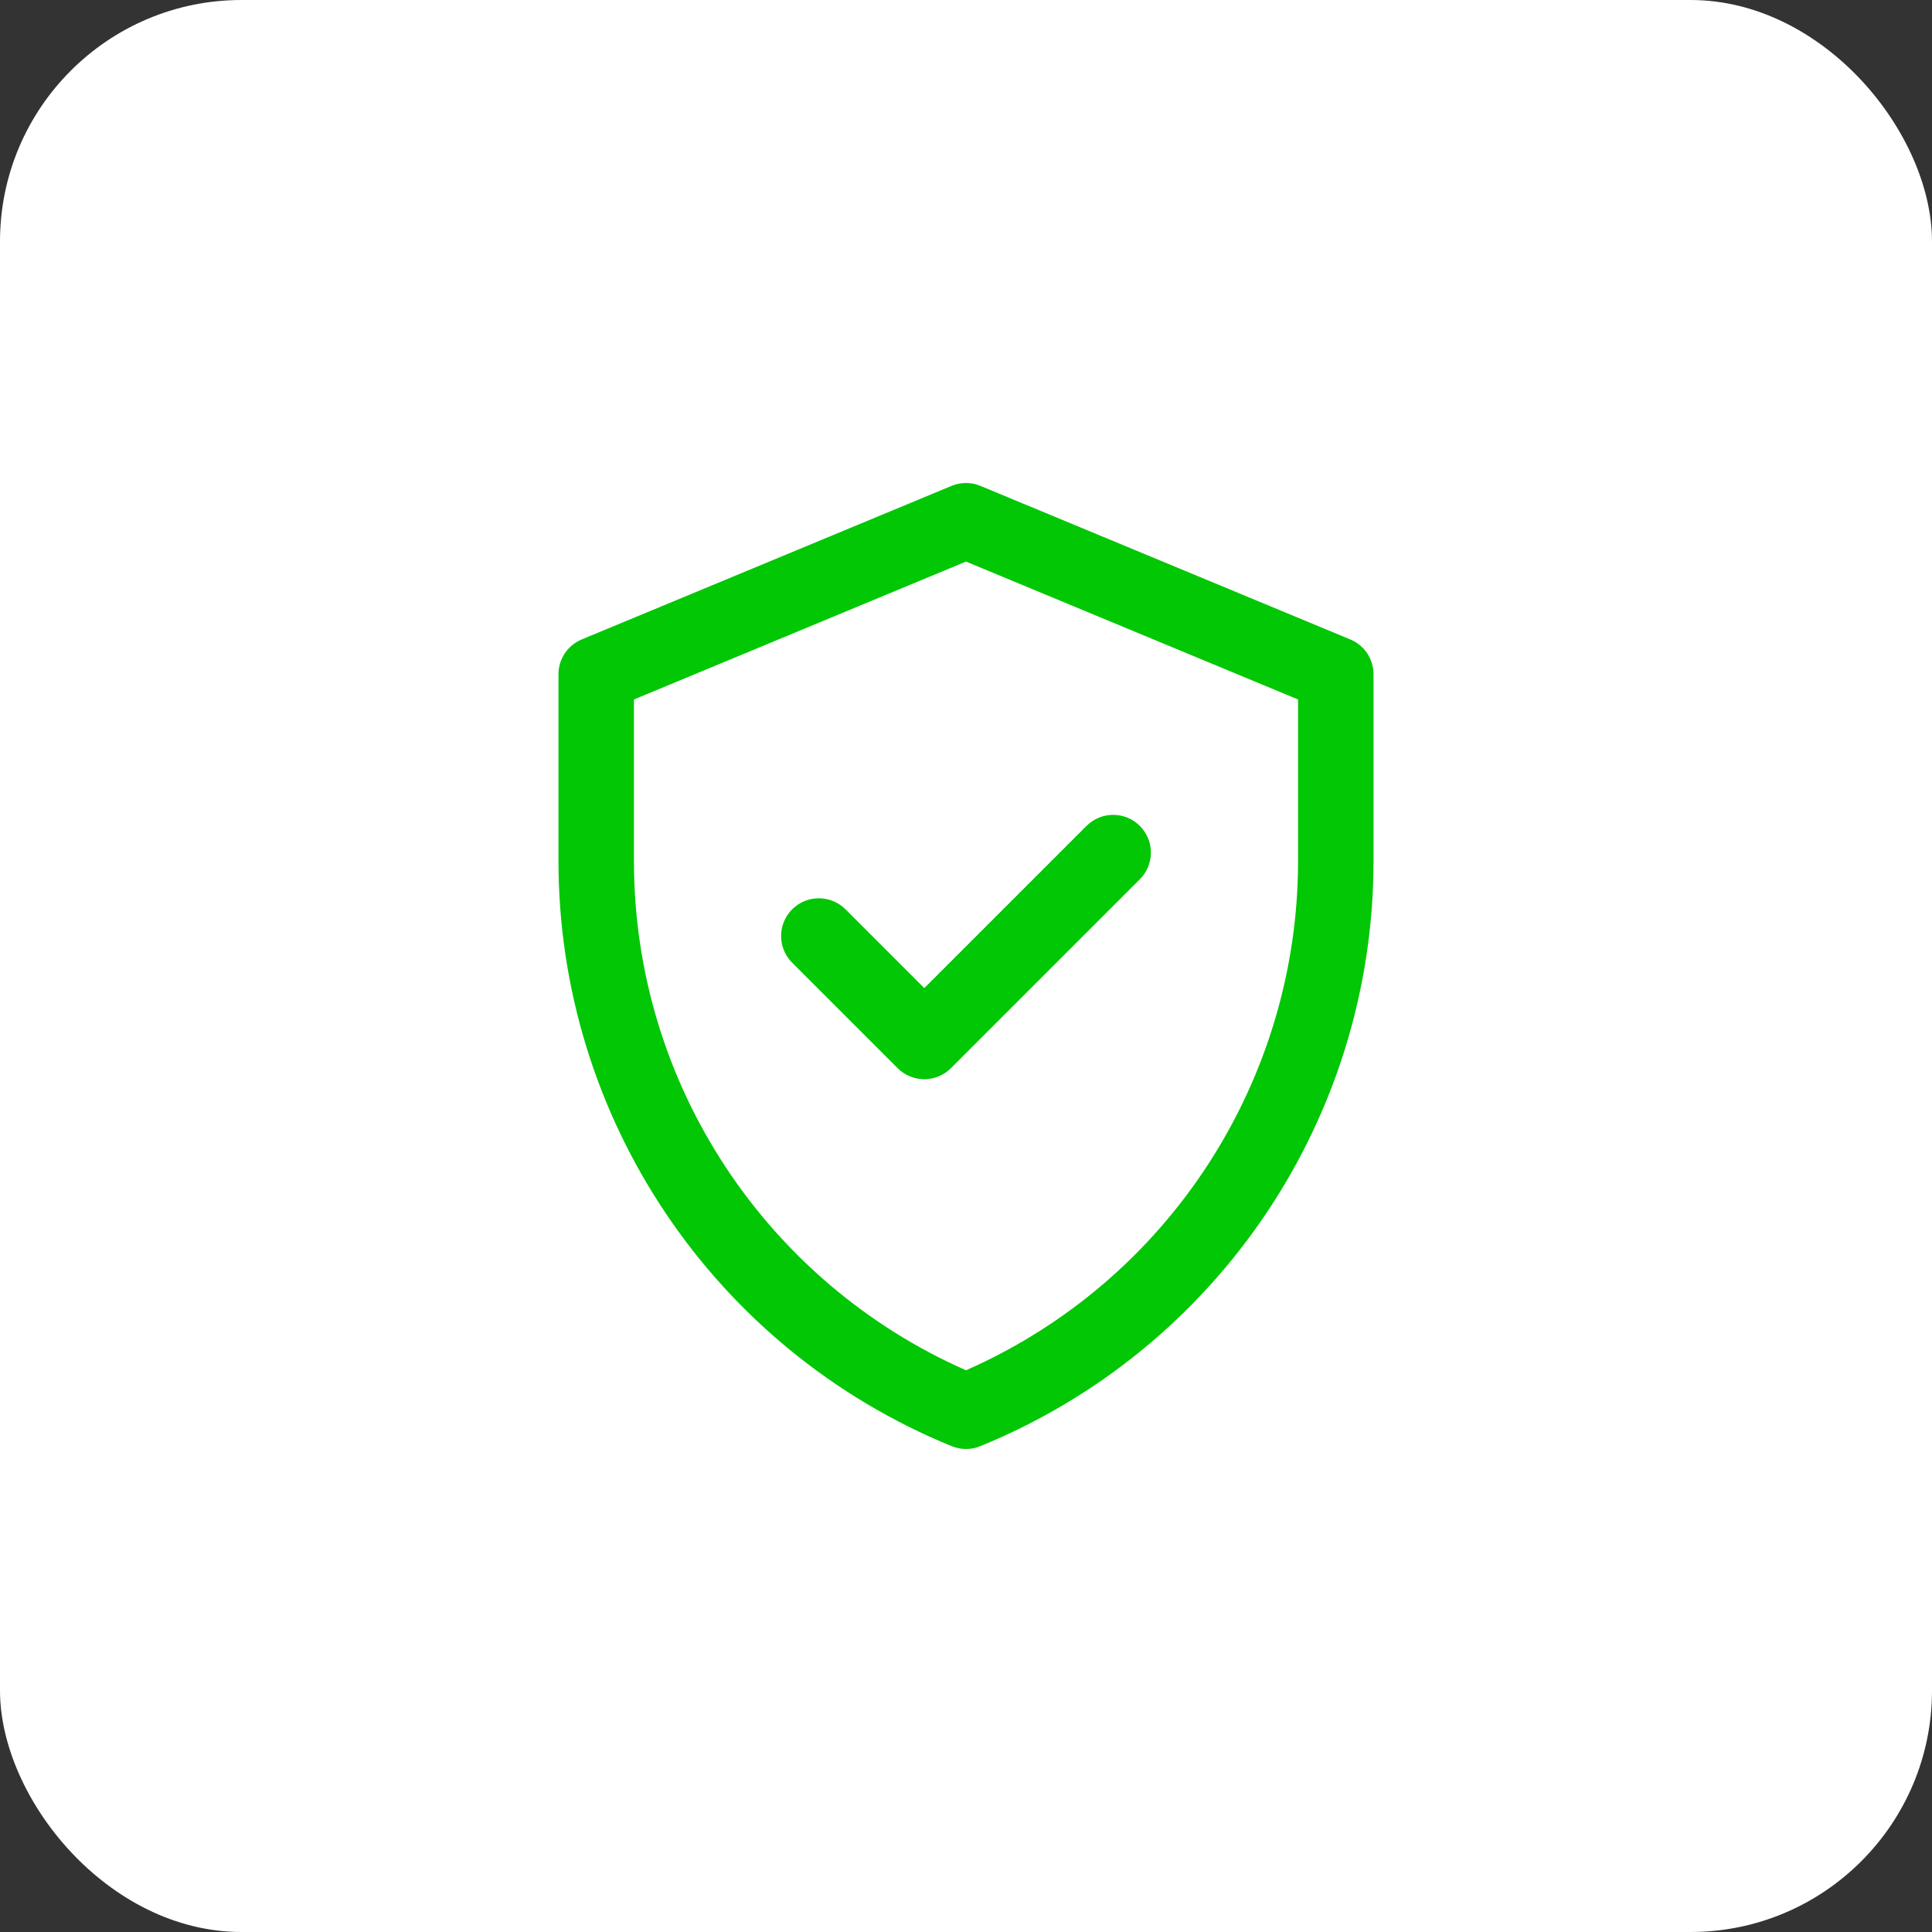 <svg width="64" height="64" viewBox="0 0 64 64" fill="none" xmlns="http://www.w3.org/2000/svg">
<rect x="0" y="0" width="64" height="64" fill="#333333" stroke="none"/>
<rect width="64" height="64" rx="8" fill="white"/>
<g clip-path="url(#clip0_322_1107)">
<path d="M44.729 21.182L32.479 16.096C32.172 15.968 31.828 15.968 31.521 16.096L19.271 21.182C18.804 21.375 18.5 21.831 18.5 22.336V28.519C18.5 37.032 23.646 44.69 31.528 47.907C31.83 48.031 32.17 48.031 32.472 47.907C40.354 44.69 45.5 37.032 45.5 28.519V22.336C45.5 21.831 45.196 21.375 44.729 21.182ZM43 28.519C43 35.756 38.75 42.418 32 45.392C25.43 42.498 21 35.952 21 28.519V23.171L32 18.603L43 23.171V28.519ZM30.618 32.732L35.991 27.36C36.479 26.871 37.271 26.871 37.759 27.36C38.247 27.848 38.247 28.639 37.759 29.127L31.502 35.384C31.014 35.872 30.223 35.872 29.735 35.384L26.241 31.89C25.753 31.402 25.753 30.611 26.241 30.123C26.729 29.635 27.521 29.635 28.009 30.123L30.618 32.732Z" fill="#01C705"/>
</g>
<defs>
<clipPath id="clip0_322_1107">
<rect width="32" height="32" fill="white" transform="translate(16 16)"/>
</clipPath>
</defs>
</svg>

